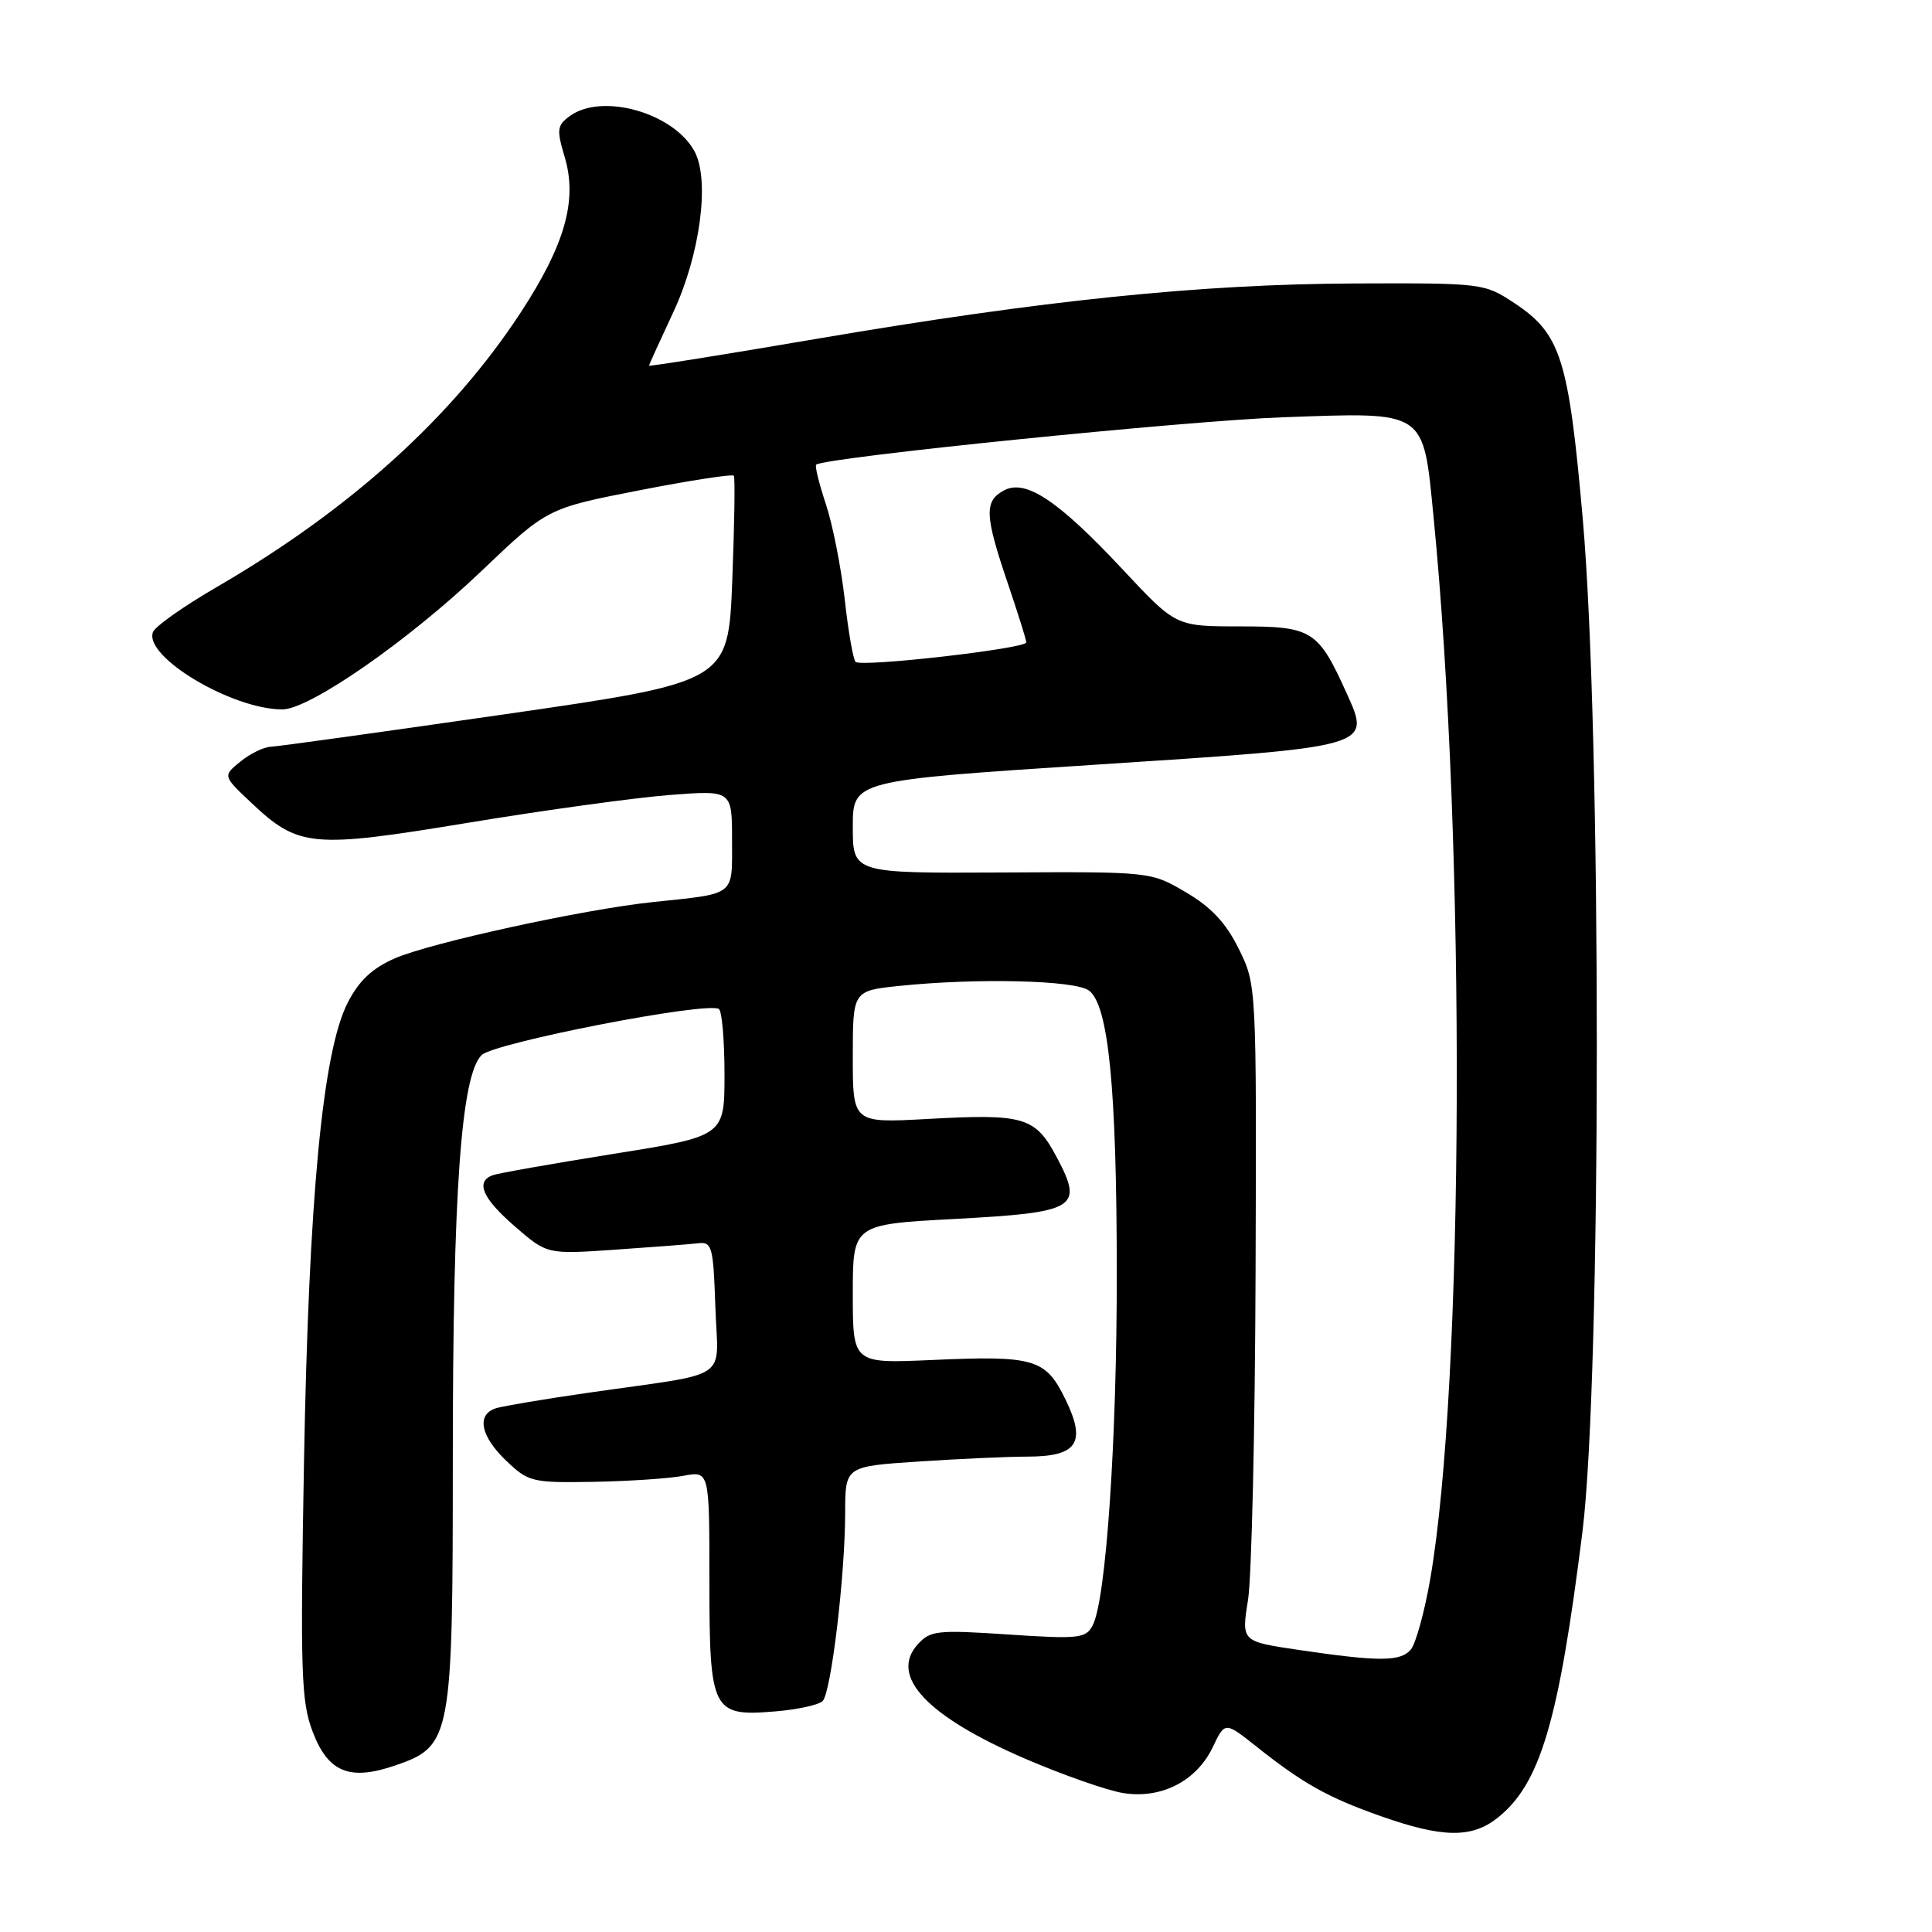 <?xml version="1.0" encoding="UTF-8" standalone="no"?>
<!DOCTYPE svg PUBLIC "-//W3C//DTD SVG 1.1//EN" "http://www.w3.org/Graphics/SVG/1.1/DTD/svg11.dtd" >
<svg xmlns="http://www.w3.org/2000/svg" xmlns:xlink="http://www.w3.org/1999/xlink" version="1.1" viewBox="0 0 256 256">
 <g >
 <path fill="currentColor"
d=" M 198.39 240.91 C 204.08 236.43 206.53 228.19 209.68 202.99 C 212.20 182.82 212.23 97.07 209.72 68.72 C 207.85 47.49 206.81 44.23 200.66 40.16 C 196.69 37.53 196.42 37.50 179.57 37.56 C 159.11 37.64 138.21 39.78 108.25 44.89 C 96.01 46.98 86.00 48.58 86.00 48.45 C 86.00 48.33 87.45 45.14 89.22 41.36 C 92.77 33.77 94.08 23.90 92.04 20.08 C 89.30 14.96 79.78 12.25 75.50 15.38 C 73.80 16.62 73.74 17.17 74.83 20.83 C 76.53 26.52 74.87 32.41 69.04 41.34 C 59.93 55.29 46.42 67.50 28.70 77.80 C 24.35 80.32 20.55 83.00 20.27 83.75 C 19.02 87.00 30.72 94.00 37.41 94.00 C 41.02 94.00 54.15 84.87 63.79 75.67 C 72.50 67.36 72.50 67.36 84.71 64.97 C 91.43 63.66 97.06 62.79 97.24 63.04 C 97.41 63.29 97.32 69.54 97.03 76.93 C 96.50 90.36 96.50 90.36 67.00 94.63 C 50.77 96.97 36.76 98.92 35.86 98.95 C 34.96 98.98 33.16 99.86 31.87 100.90 C 29.52 102.81 29.52 102.81 33.24 106.32 C 39.57 112.29 41.24 112.45 62.09 109.01 C 72.21 107.34 84.21 105.69 88.75 105.34 C 97.00 104.70 97.00 104.70 97.00 111.33 C 97.00 118.83 97.61 118.36 86.50 119.53 C 77.33 120.49 57.01 124.93 52.31 126.99 C 49.30 128.31 47.54 129.97 46.06 132.89 C 42.75 139.37 40.91 158.72 40.28 193.74 C 39.78 221.76 39.90 225.44 41.44 229.49 C 43.50 234.87 46.34 236.01 52.44 233.91 C 59.81 231.36 60.00 230.33 60.00 193.21 C 60.00 157.89 61.10 142.53 63.81 139.81 C 65.46 138.17 93.53 132.70 95.25 133.69 C 95.66 133.93 96.00 137.82 96.00 142.33 C 96.00 150.55 96.00 150.55 81.25 152.90 C 73.14 154.20 65.94 155.47 65.25 155.73 C 62.98 156.61 63.94 158.80 68.25 162.53 C 72.50 166.21 72.50 166.21 81.50 165.59 C 86.45 165.25 91.40 164.87 92.50 164.74 C 94.35 164.52 94.52 165.17 94.79 173.20 C 95.12 183.19 97.23 181.77 78.00 184.54 C 72.22 185.37 66.71 186.30 65.75 186.59 C 63.10 187.41 63.65 190.29 67.08 193.56 C 70.02 196.37 70.52 196.49 78.64 196.35 C 83.31 196.27 88.67 195.91 90.56 195.55 C 94.00 194.91 94.00 194.91 94.00 209.38 C 94.00 226.78 94.34 227.47 102.72 226.77 C 105.66 226.53 108.49 225.91 109.00 225.40 C 110.13 224.27 111.98 208.79 111.99 200.40 C 112.00 194.30 112.00 194.30 121.75 193.66 C 127.11 193.30 133.58 193.01 136.13 193.01 C 142.75 193.00 143.97 191.18 141.20 185.47 C 138.55 180.02 137.12 179.60 123.42 180.21 C 113.00 180.67 113.00 180.67 113.00 171.46 C 113.00 162.24 113.00 162.24 126.46 161.52 C 142.65 160.65 143.60 160.08 140.05 153.39 C 137.18 147.98 135.77 147.56 122.88 148.27 C 113.00 148.81 113.00 148.81 113.00 140.05 C 113.00 131.28 113.00 131.28 119.15 130.64 C 129.43 129.57 142.46 129.88 144.29 131.25 C 146.88 133.18 147.96 144.07 147.98 168.45 C 148.00 190.84 146.56 212.00 144.78 215.38 C 143.87 217.10 142.95 217.20 133.60 216.58 C 124.22 215.95 123.26 216.05 121.61 217.88 C 117.80 222.09 122.81 227.42 135.84 233.04 C 140.86 235.20 146.70 237.25 148.83 237.59 C 153.88 238.40 158.55 236.00 160.69 231.52 C 162.31 228.12 162.31 228.12 166.41 231.37 C 172.68 236.35 175.91 238.16 182.99 240.66 C 191.10 243.52 194.98 243.59 198.39 240.91 Z  M 171.99 218.61 C 164.49 217.50 164.49 217.50 165.37 212.00 C 165.85 208.97 166.30 189.40 166.37 168.50 C 166.50 130.54 166.49 130.49 164.15 125.74 C 162.46 122.31 160.51 120.21 157.15 118.24 C 152.50 115.50 152.50 115.50 132.75 115.61 C 113.00 115.71 113.00 115.71 113.00 109.57 C 113.00 103.42 113.00 103.42 145.09 101.33 C 181.90 98.94 181.66 99.00 178.46 91.91 C 174.66 83.49 173.88 83.00 164.33 83.00 C 155.81 83.00 155.81 83.00 148.85 75.55 C 140.24 66.33 135.92 63.44 133.04 64.98 C 130.40 66.39 130.47 68.24 133.49 77.15 C 134.86 81.19 135.99 84.78 135.99 85.12 C 136.00 85.94 114.10 88.44 113.37 87.70 C 113.05 87.38 112.40 83.66 111.93 79.42 C 111.45 75.18 110.33 69.50 109.43 66.79 C 108.53 64.08 107.95 61.74 108.15 61.57 C 109.30 60.61 157.06 55.76 170.00 55.29 C 189.13 54.61 188.55 54.22 189.96 68.57 C 194.24 112.13 194.01 183.39 189.50 209.31 C 188.75 213.61 187.60 217.77 186.95 218.56 C 185.60 220.19 182.74 220.20 171.99 218.61 Z "/>
</g>
</svg>